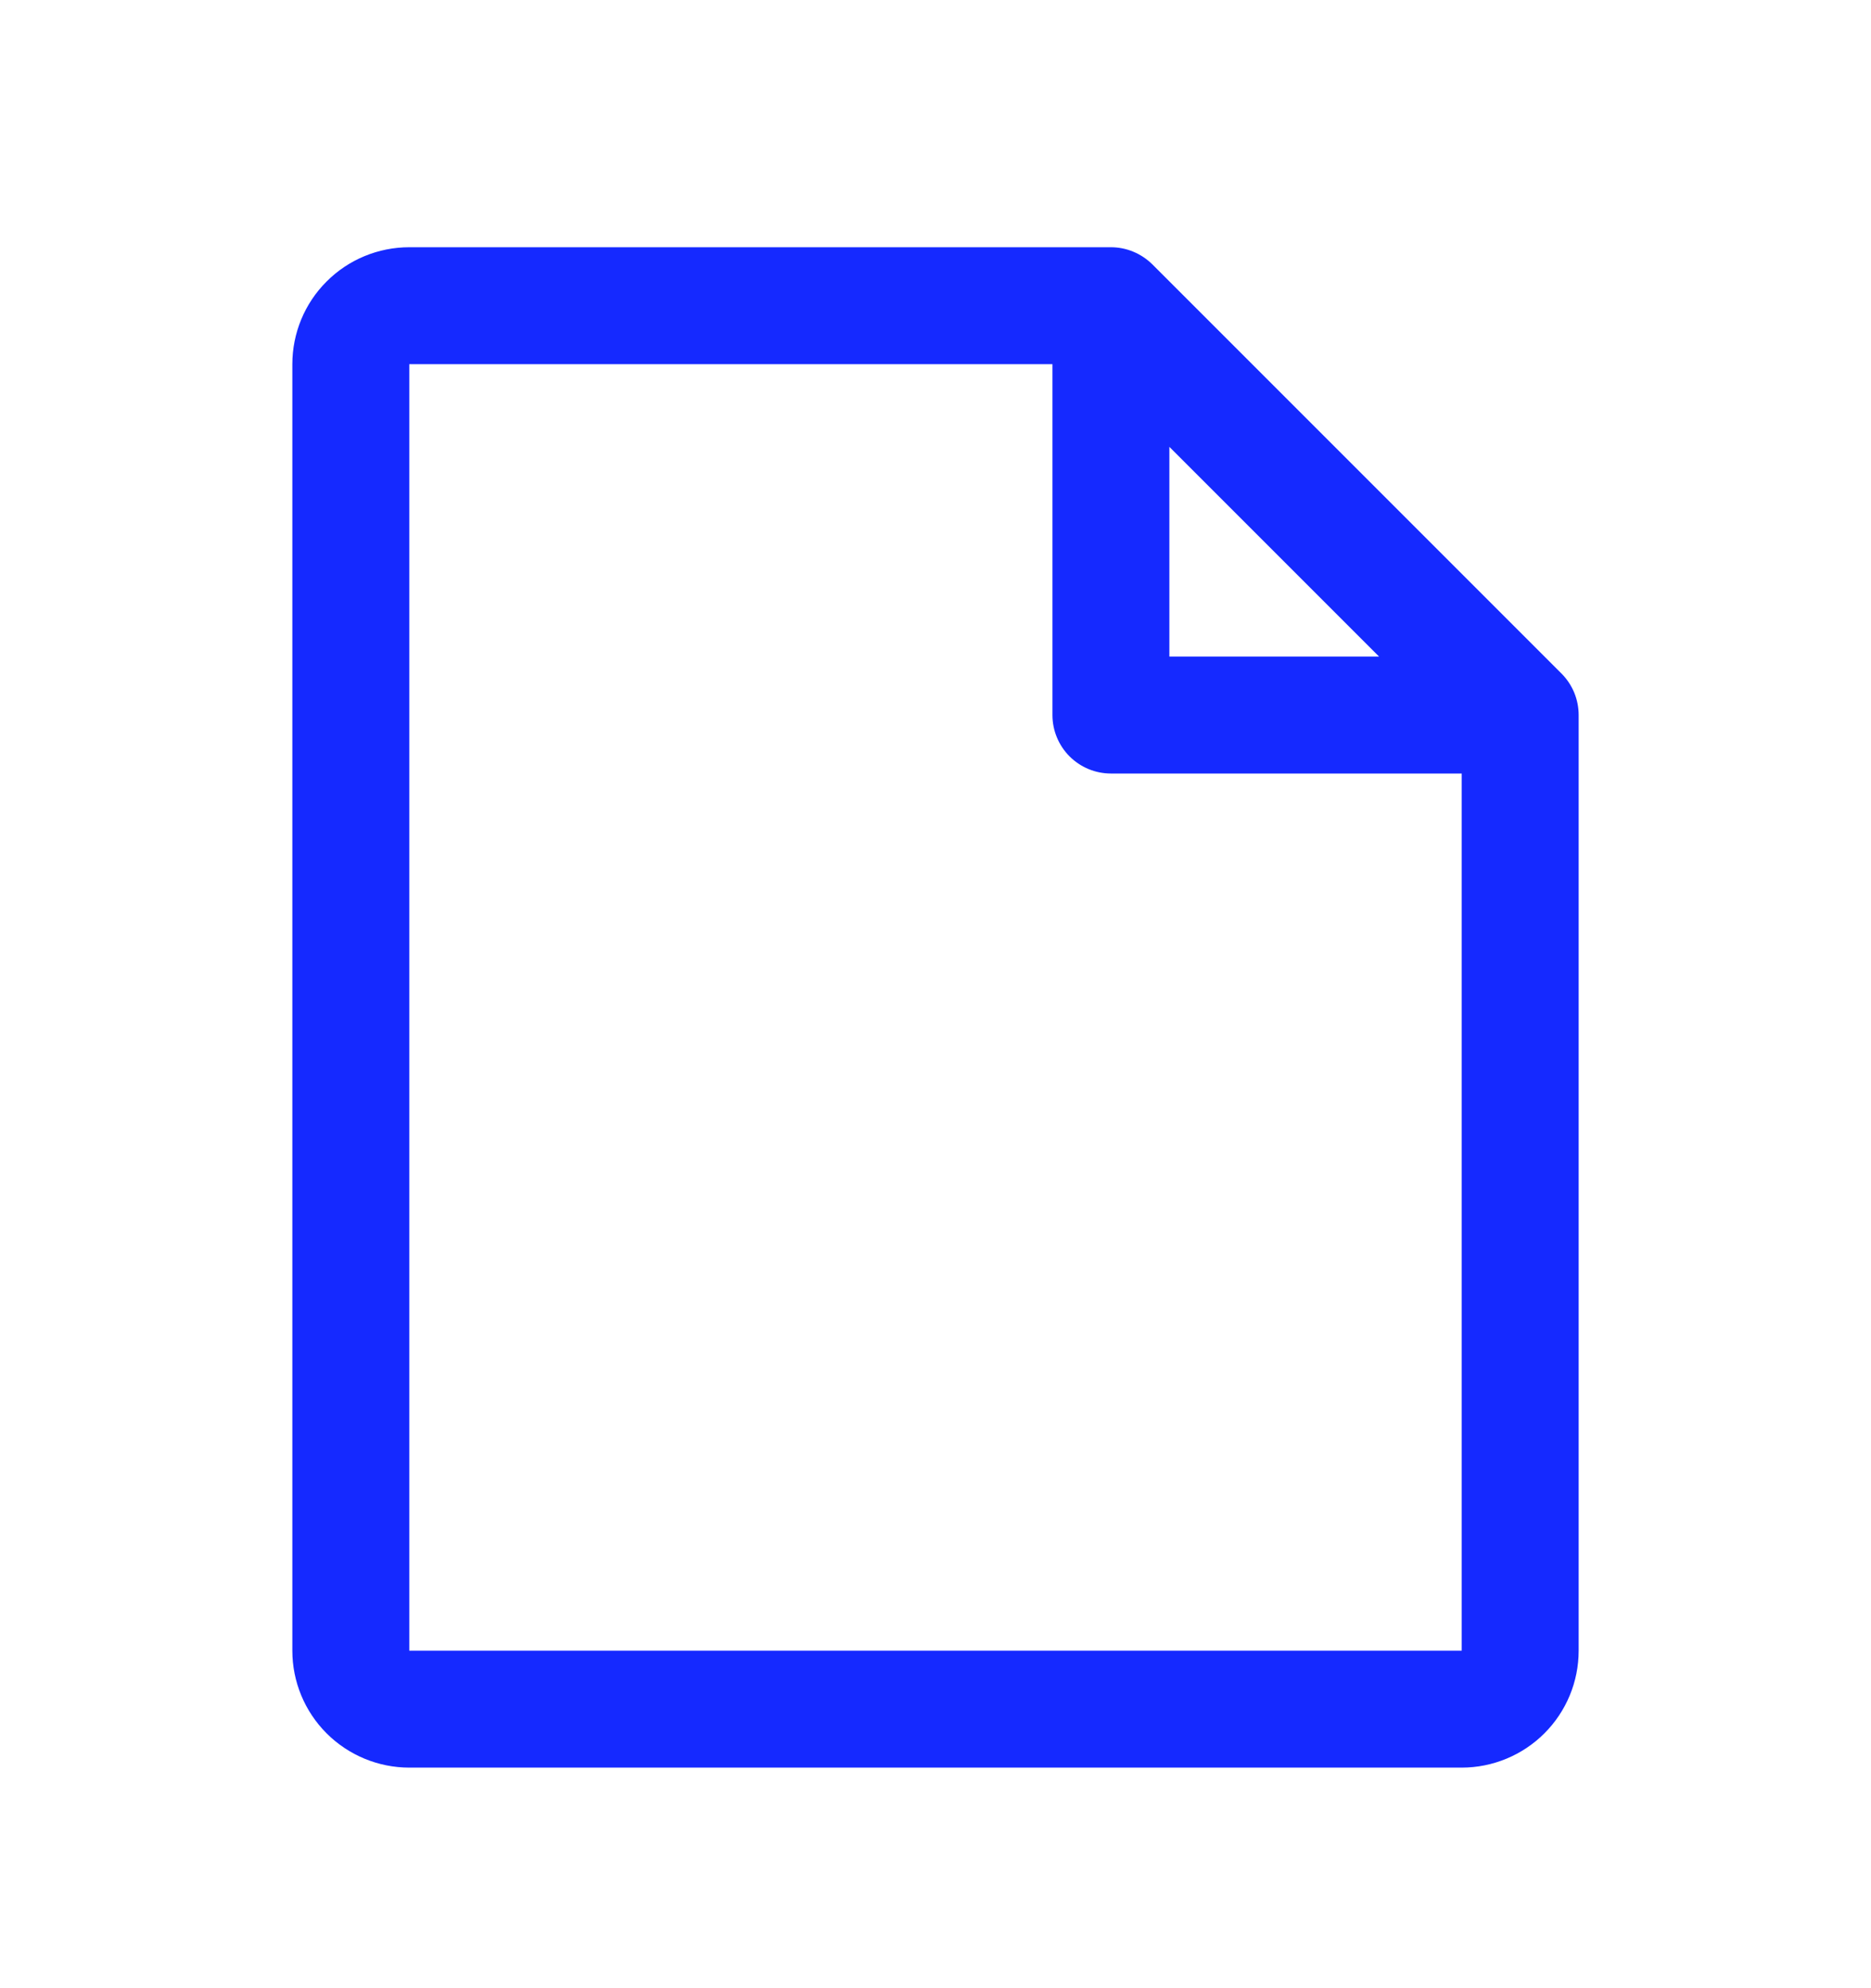 <svg width="16" height="17" viewBox="0 0 16 17" fill="none" xmlns="http://www.w3.org/2000/svg">
<path d="M13.354 5.76L9.854 2.26C9.807 2.214 9.752 2.177 9.691 2.152C9.631 2.127 9.566 2.114 9.5 2.114H3.5C3.235 2.114 2.98 2.219 2.793 2.407C2.605 2.594 2.5 2.849 2.5 3.114V14.114C2.5 14.379 2.605 14.633 2.793 14.821C2.98 15.008 3.235 15.114 3.5 15.114H12.5C12.765 15.114 13.02 15.008 13.207 14.821C13.395 14.633 13.5 14.379 13.5 14.114V6.114C13.5 6.048 13.487 5.983 13.462 5.922C13.437 5.862 13.4 5.806 13.354 5.76ZM10 3.821L11.793 5.614H10V3.821ZM12.5 14.114H3.5V3.114H9V6.114C9 6.246 9.053 6.374 9.146 6.467C9.24 6.561 9.367 6.614 9.5 6.614H12.5V14.114Z" fill="#1529FF"/>
</svg>
